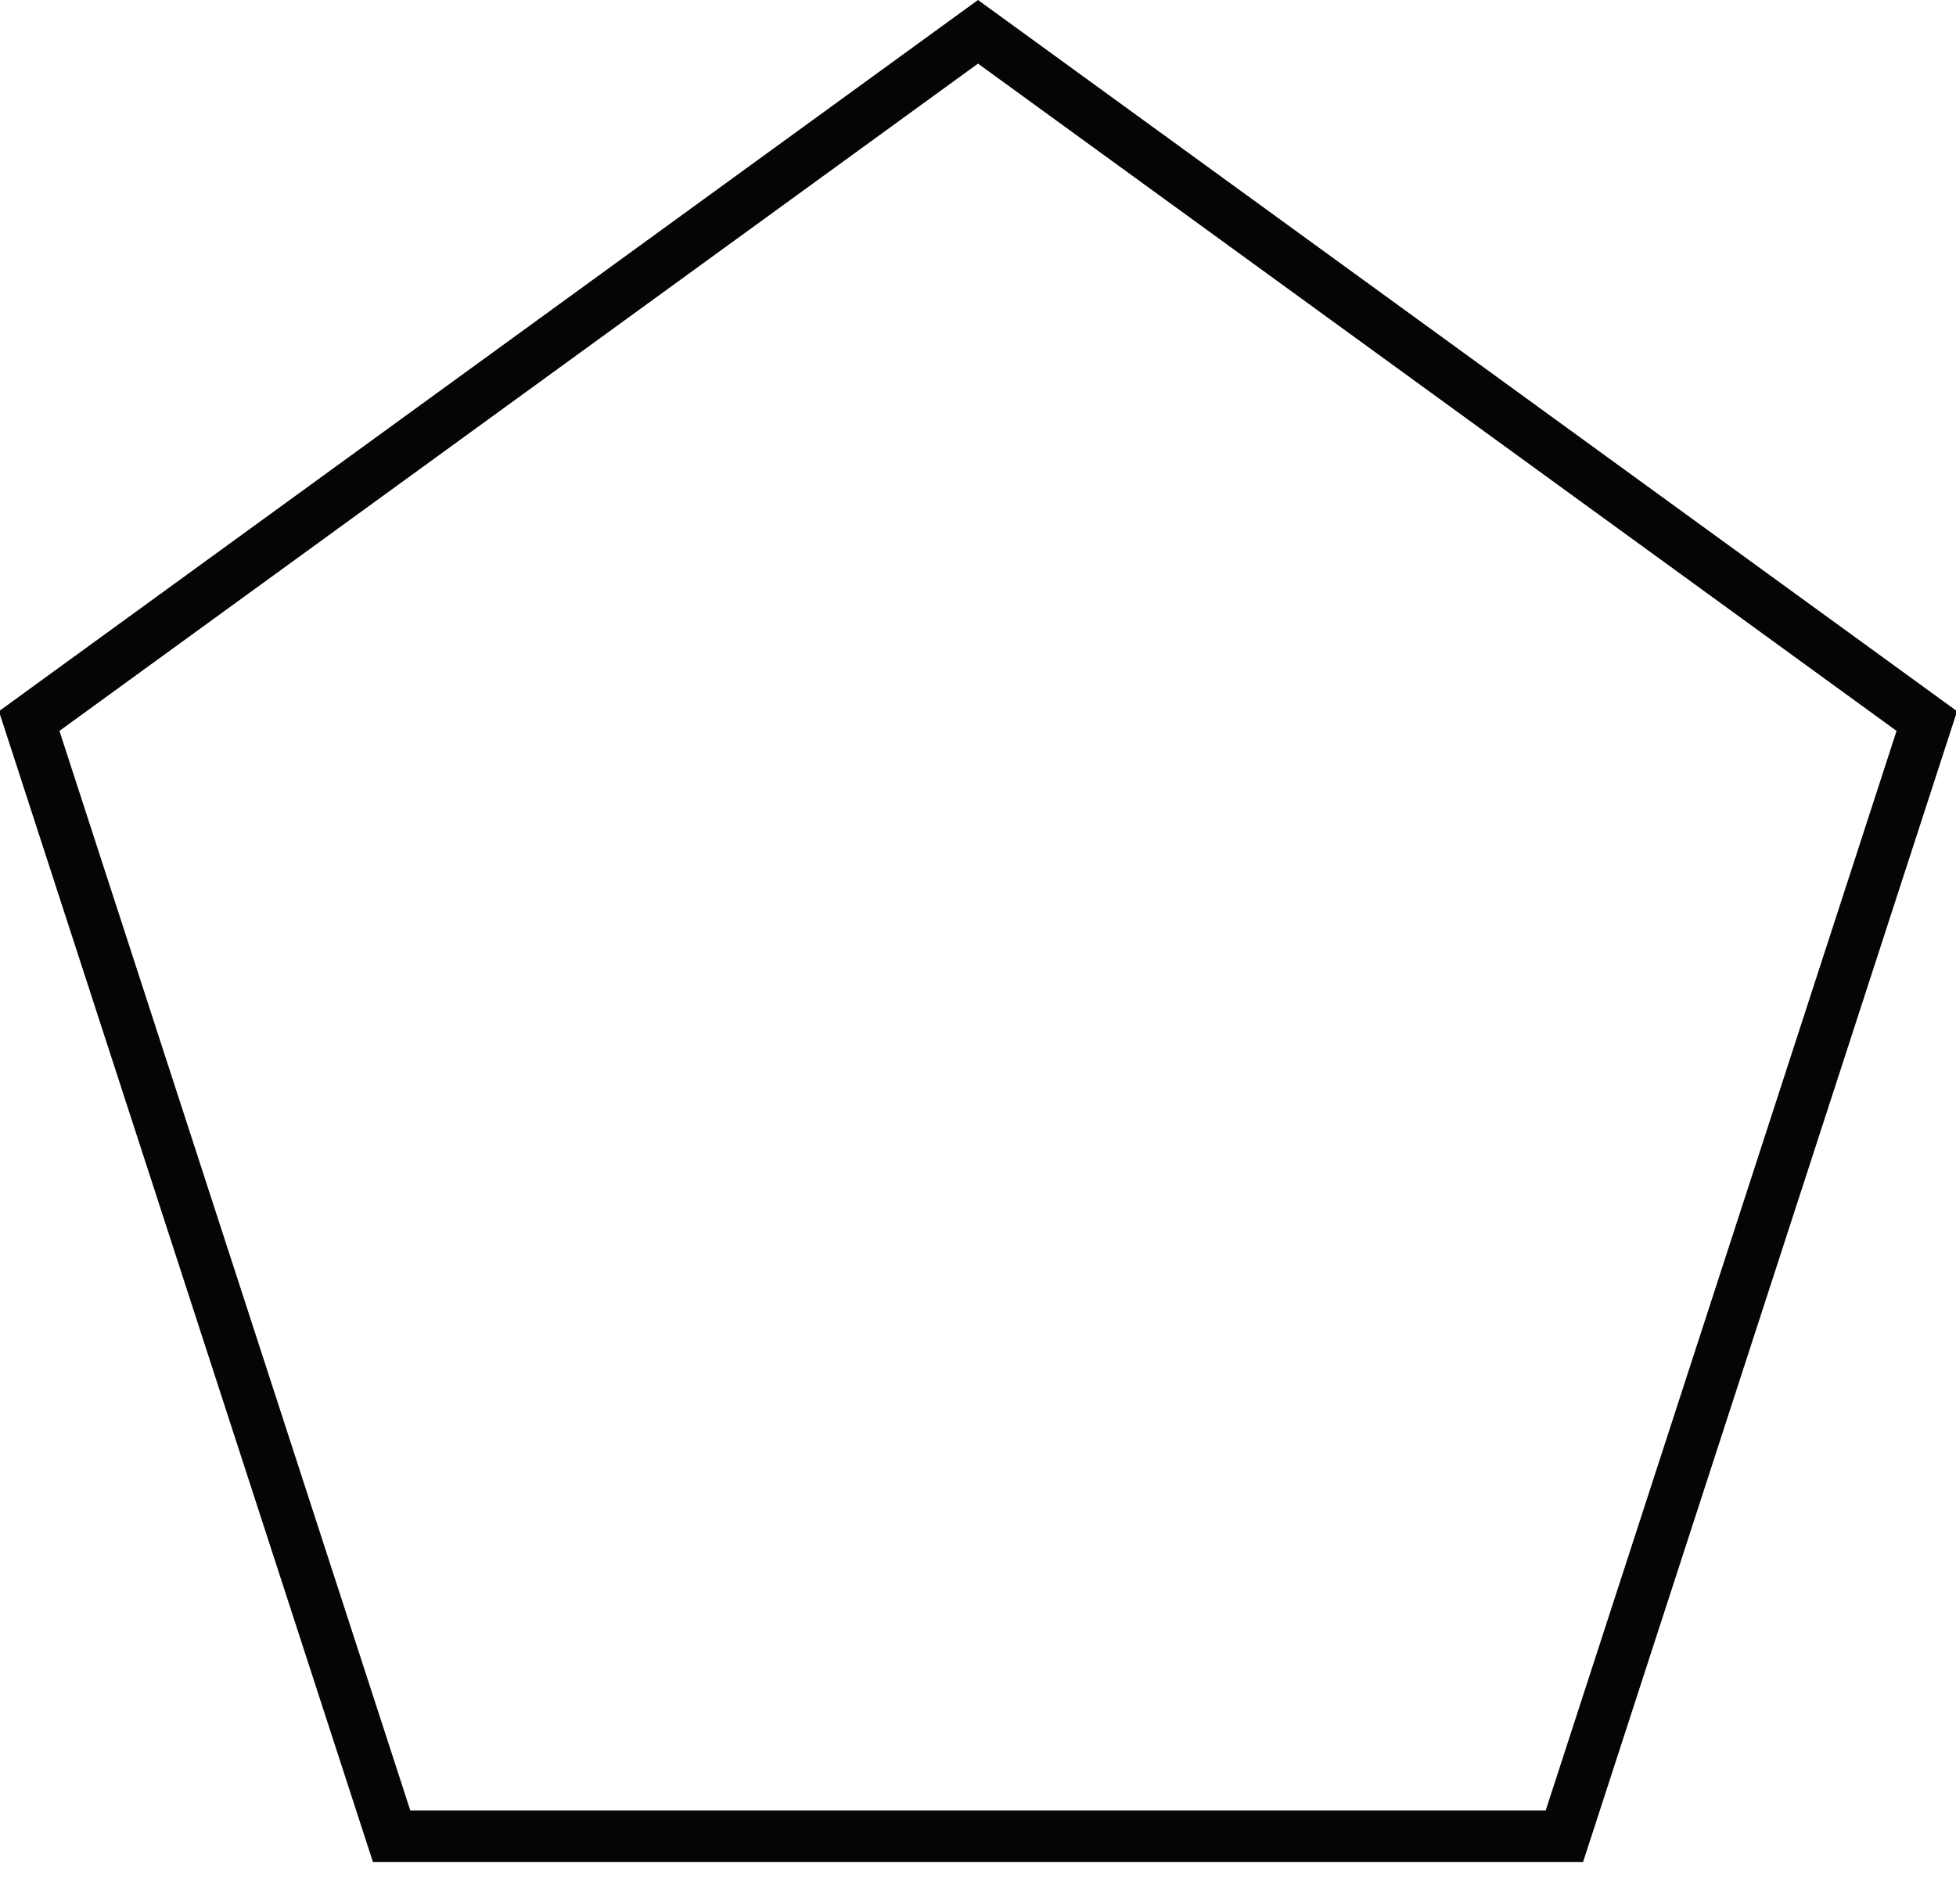 <?xml version="1.0" encoding="UTF-8"?>
<svg width="38px" height="37px" viewBox="0 0 38 37" version="1.1" xmlns="http://www.w3.org/2000/svg" xmlns:xlink="http://www.w3.org/1999/xlink">
    <!-- Generator: Sketch 52.5 (67469) - http://www.bohemiancoding.com/sketch -->
    <title>Polygon</title>
    <desc>Created with Sketch.</desc>
    <g id="A5-Pages" stroke="none" stroke-width="1" fill="none" fill-rule="evenodd">
        <g id="Magic-A" transform="translate(-303, -16)" fill-rule="nonzero" stroke="#050505">
            <g id="Header" transform="translate(10, 10)">
                <g id="SpellSaveDC" transform="translate(292, 6)">
                    <path d="M20,0.618 L1.567,14.011 L8.608,35.68 L31.392,35.68 L38.433,14.011 L20,0.618 Z" id="Polygon"></path>
                </g>
            </g>
        </g>
    </g>
</svg>
